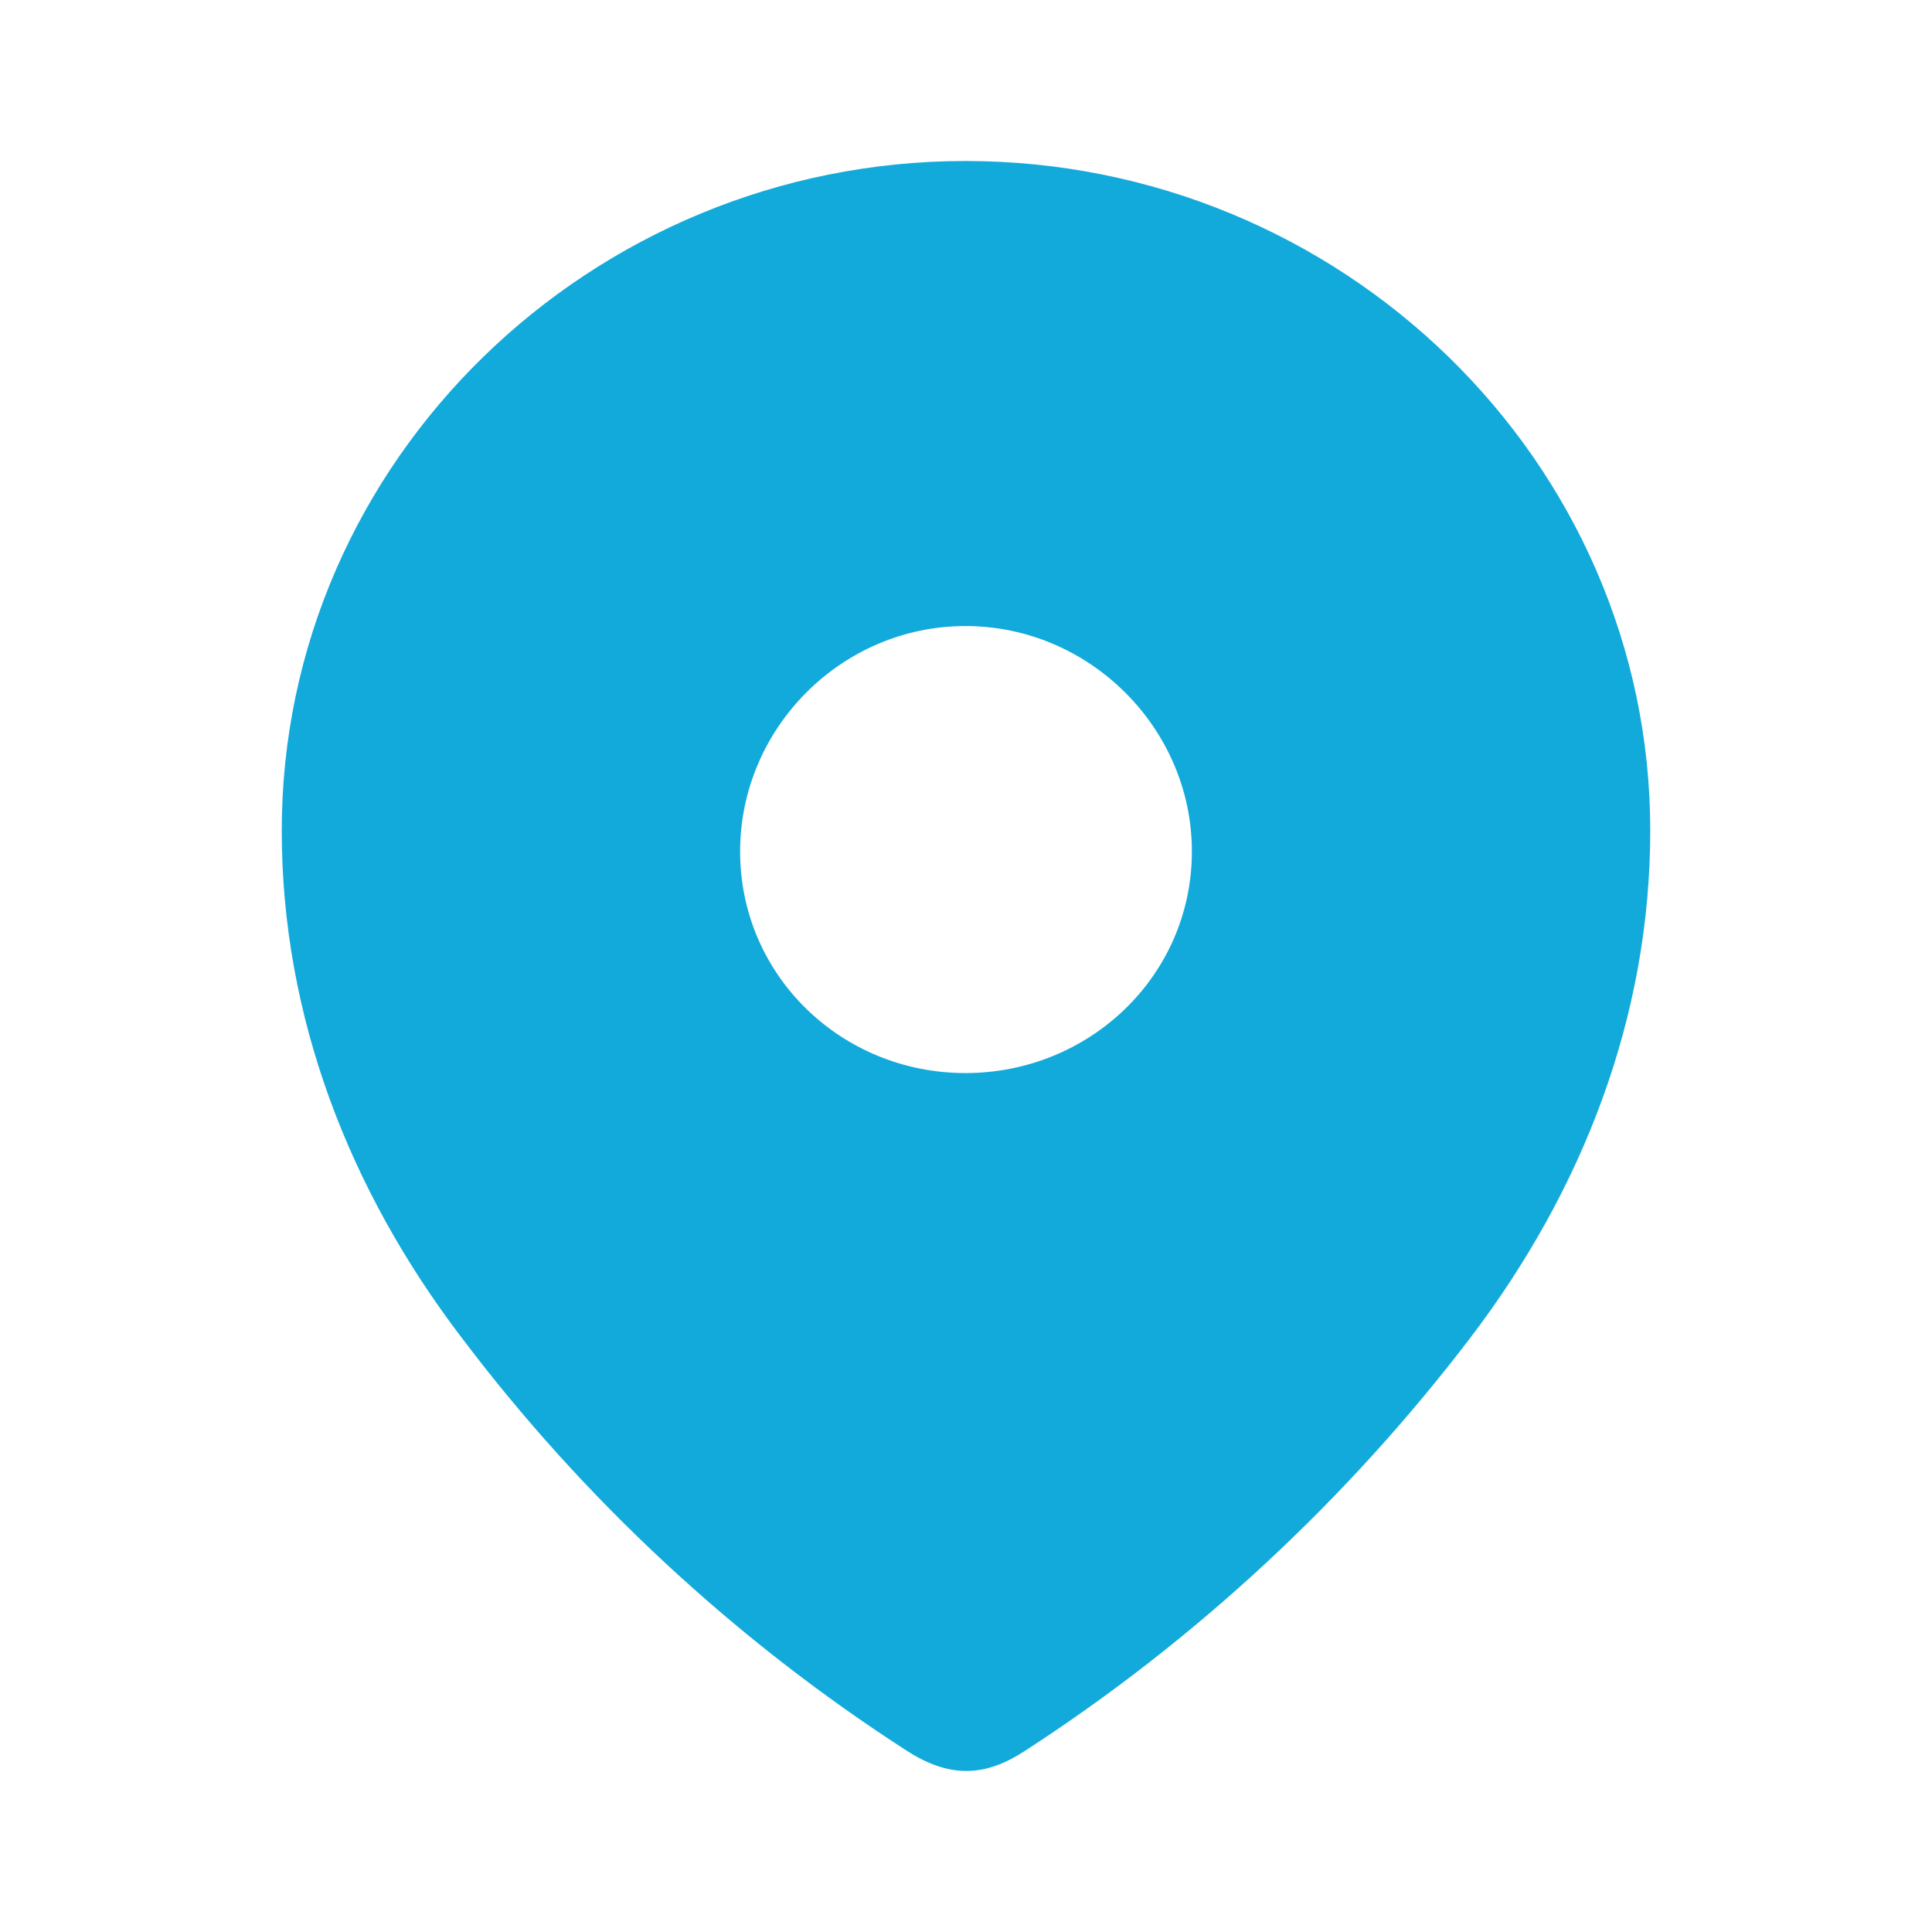 <svg width="24" height="24" viewBox="0 0 24 24" fill="none" xmlns="http://www.w3.org/2000/svg">
<path fill-rule="evenodd" clip-rule="evenodd" d="M3.5 10.318C3.5 5.718 7.344 2 11.993 2C16.656 2 20.5 5.718 20.5 10.318C20.5 12.636 19.657 14.788 18.27 16.612C16.739 18.623 14.852 20.377 12.729 21.752C12.242 22.07 11.804 22.094 11.27 21.752C9.135 20.377 7.248 18.623 5.731 16.612C4.342 14.788 3.5 12.636 3.5 10.318ZM9.194 10.577C9.194 12.118 10.452 13.33 11.993 13.33C13.536 13.33 14.806 12.118 14.806 10.577C14.806 9.048 13.536 7.777 11.993 7.777C10.452 7.777 9.194 9.048 9.194 10.577Z" fill="#12AADB"/>
</svg>
